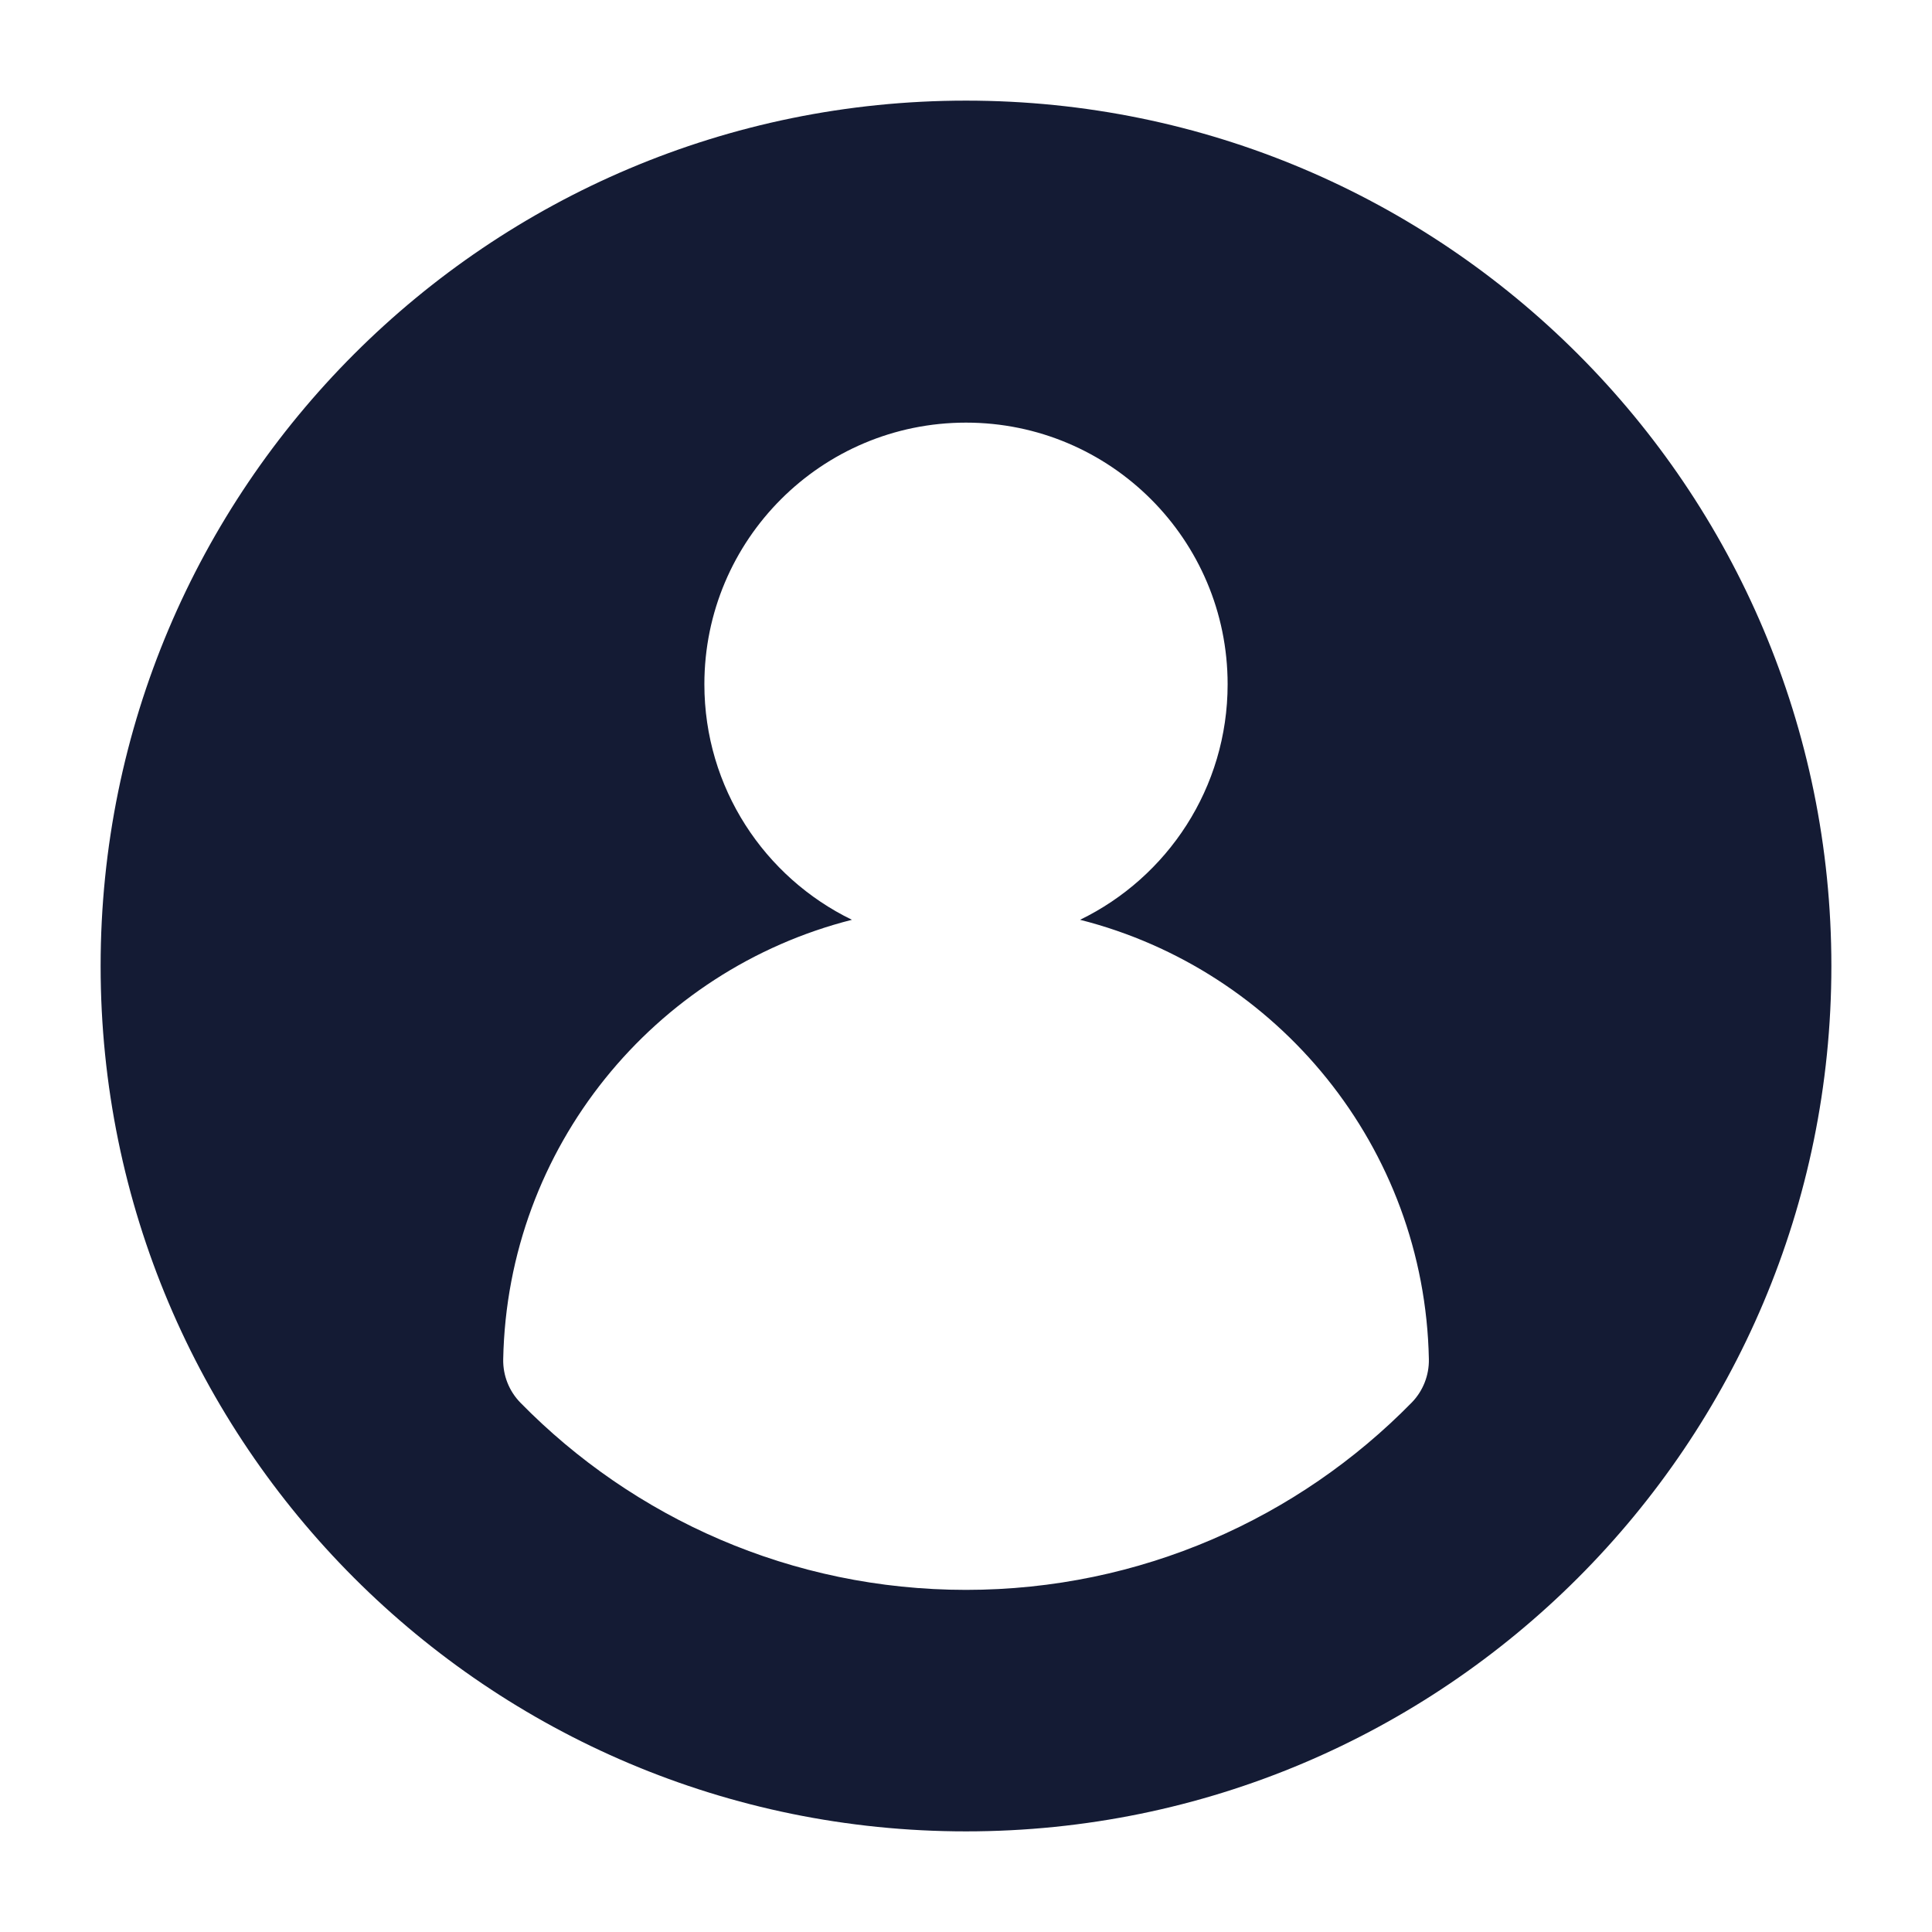 <svg width="24" height="24" viewBox="0 0 24 24" fill="none" xmlns="http://www.w3.org/2000/svg">
<path fill-rule="evenodd" clip-rule="evenodd" d="M12 1.25C6.063 1.25 1.25 6.063 1.25 12C1.25 17.937 6.063 22.75 12 22.75C17.937 22.75 22.75 17.937 22.75 12C22.75 6.063 17.937 1.25 12 1.25ZM8.75 8.5C8.75 6.705 10.205 5.25 12 5.25C13.795 5.25 15.25 6.705 15.25 8.5C15.25 9.787 14.502 10.899 13.417 11.426C15.871 12.048 17.698 14.248 17.75 16.884C17.754 17.085 17.677 17.28 17.536 17.424C16.13 18.858 14.168 19.75 12 19.75C9.832 19.75 7.871 18.859 6.465 17.425C6.324 17.281 6.247 17.087 6.251 16.885C6.303 14.249 8.128 12.048 10.583 11.426C9.498 10.899 8.75 9.787 8.75 8.5Z" fill="#141B34"/>
</svg>

